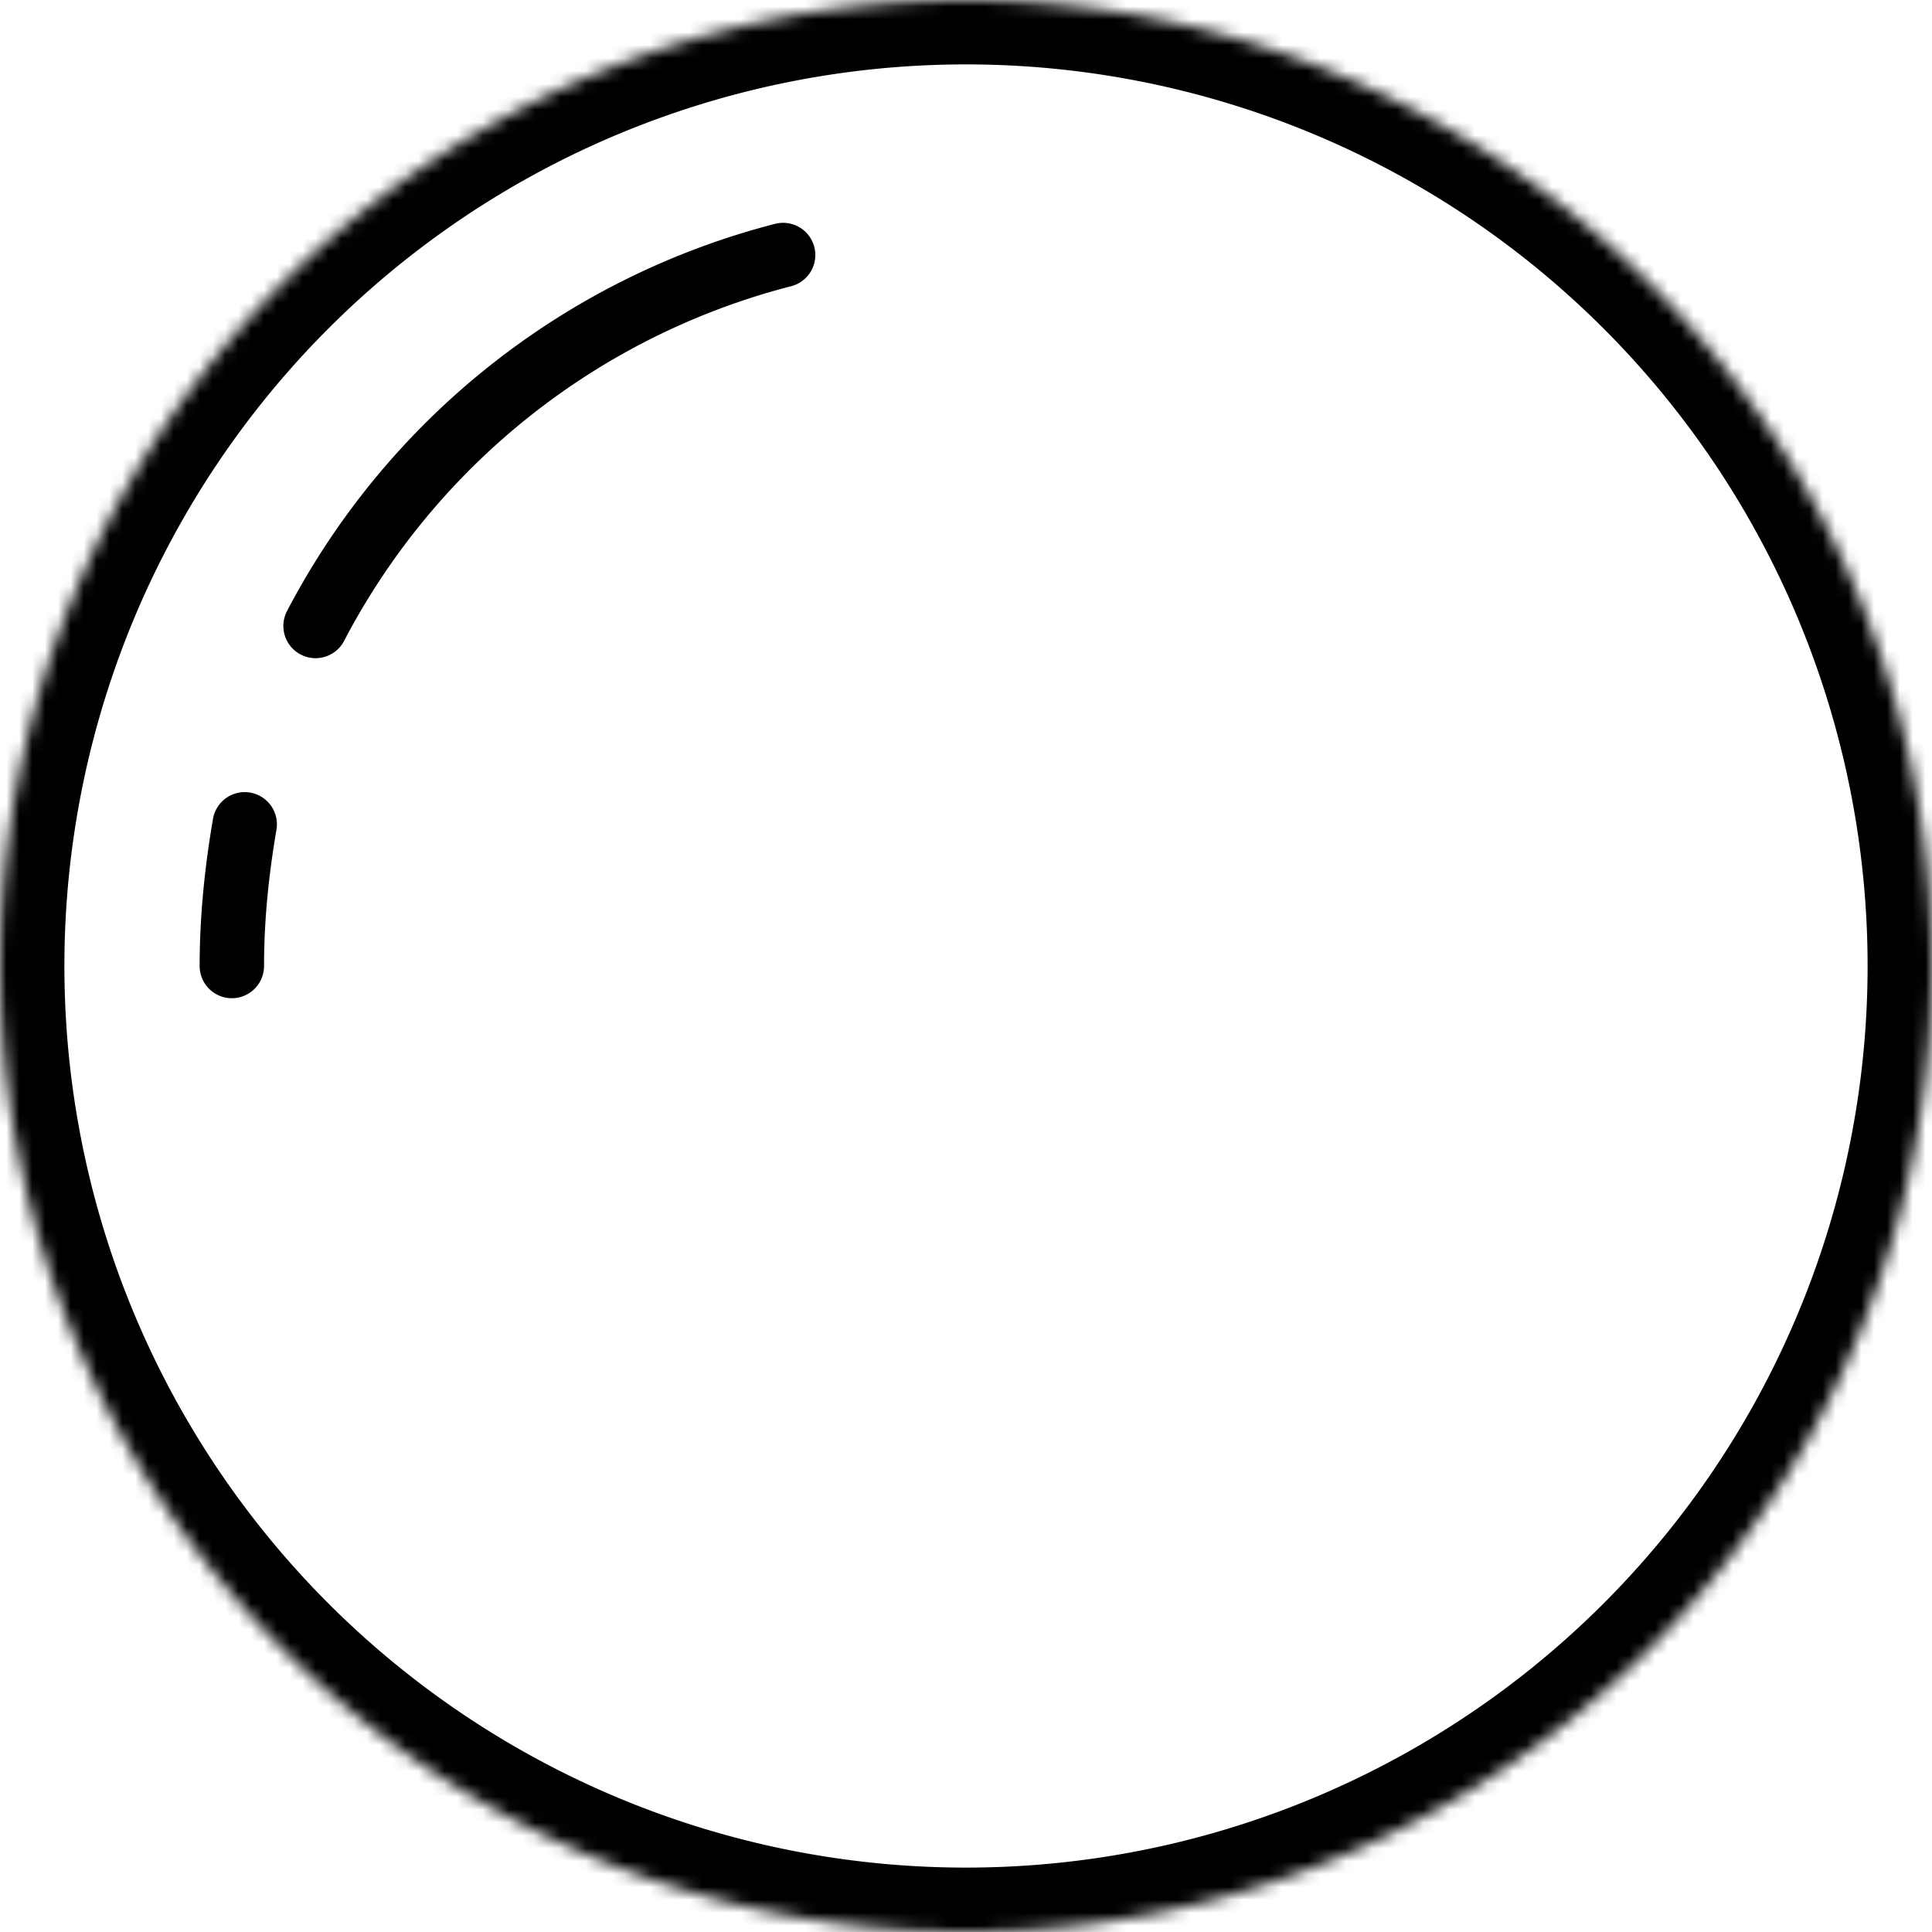 <svg xmlns="http://www.w3.org/2000/svg" width="150" height="150" style="isolation:isolate"><defs><clipPath id="a"><path d="M0 0h150v150H0z"/></clipPath></defs><g clip-path="url(#a)"><mask id="b"><path fill="#fff" d="M0 75a75 75 0 1 1 150 0A75 75 0 0 1 0 75z"/></mask><path fill="none" stroke="#000" stroke-linecap="square" stroke-miterlimit="3" stroke-width="10" d="M0 75a75 75 0 1 1 150 0A75 75 0 0 1 0 75z" mask="url(#b)" /><path fill="none" stroke="#000" stroke-linecap="round" stroke-linejoin="round" stroke-miterlimit="3" stroke-width="5" d="M18 75c0-3.8.4-7.5 1-11M24.5 48.6a57 57 0 0 1 36.3-28.8" /></g></svg>
